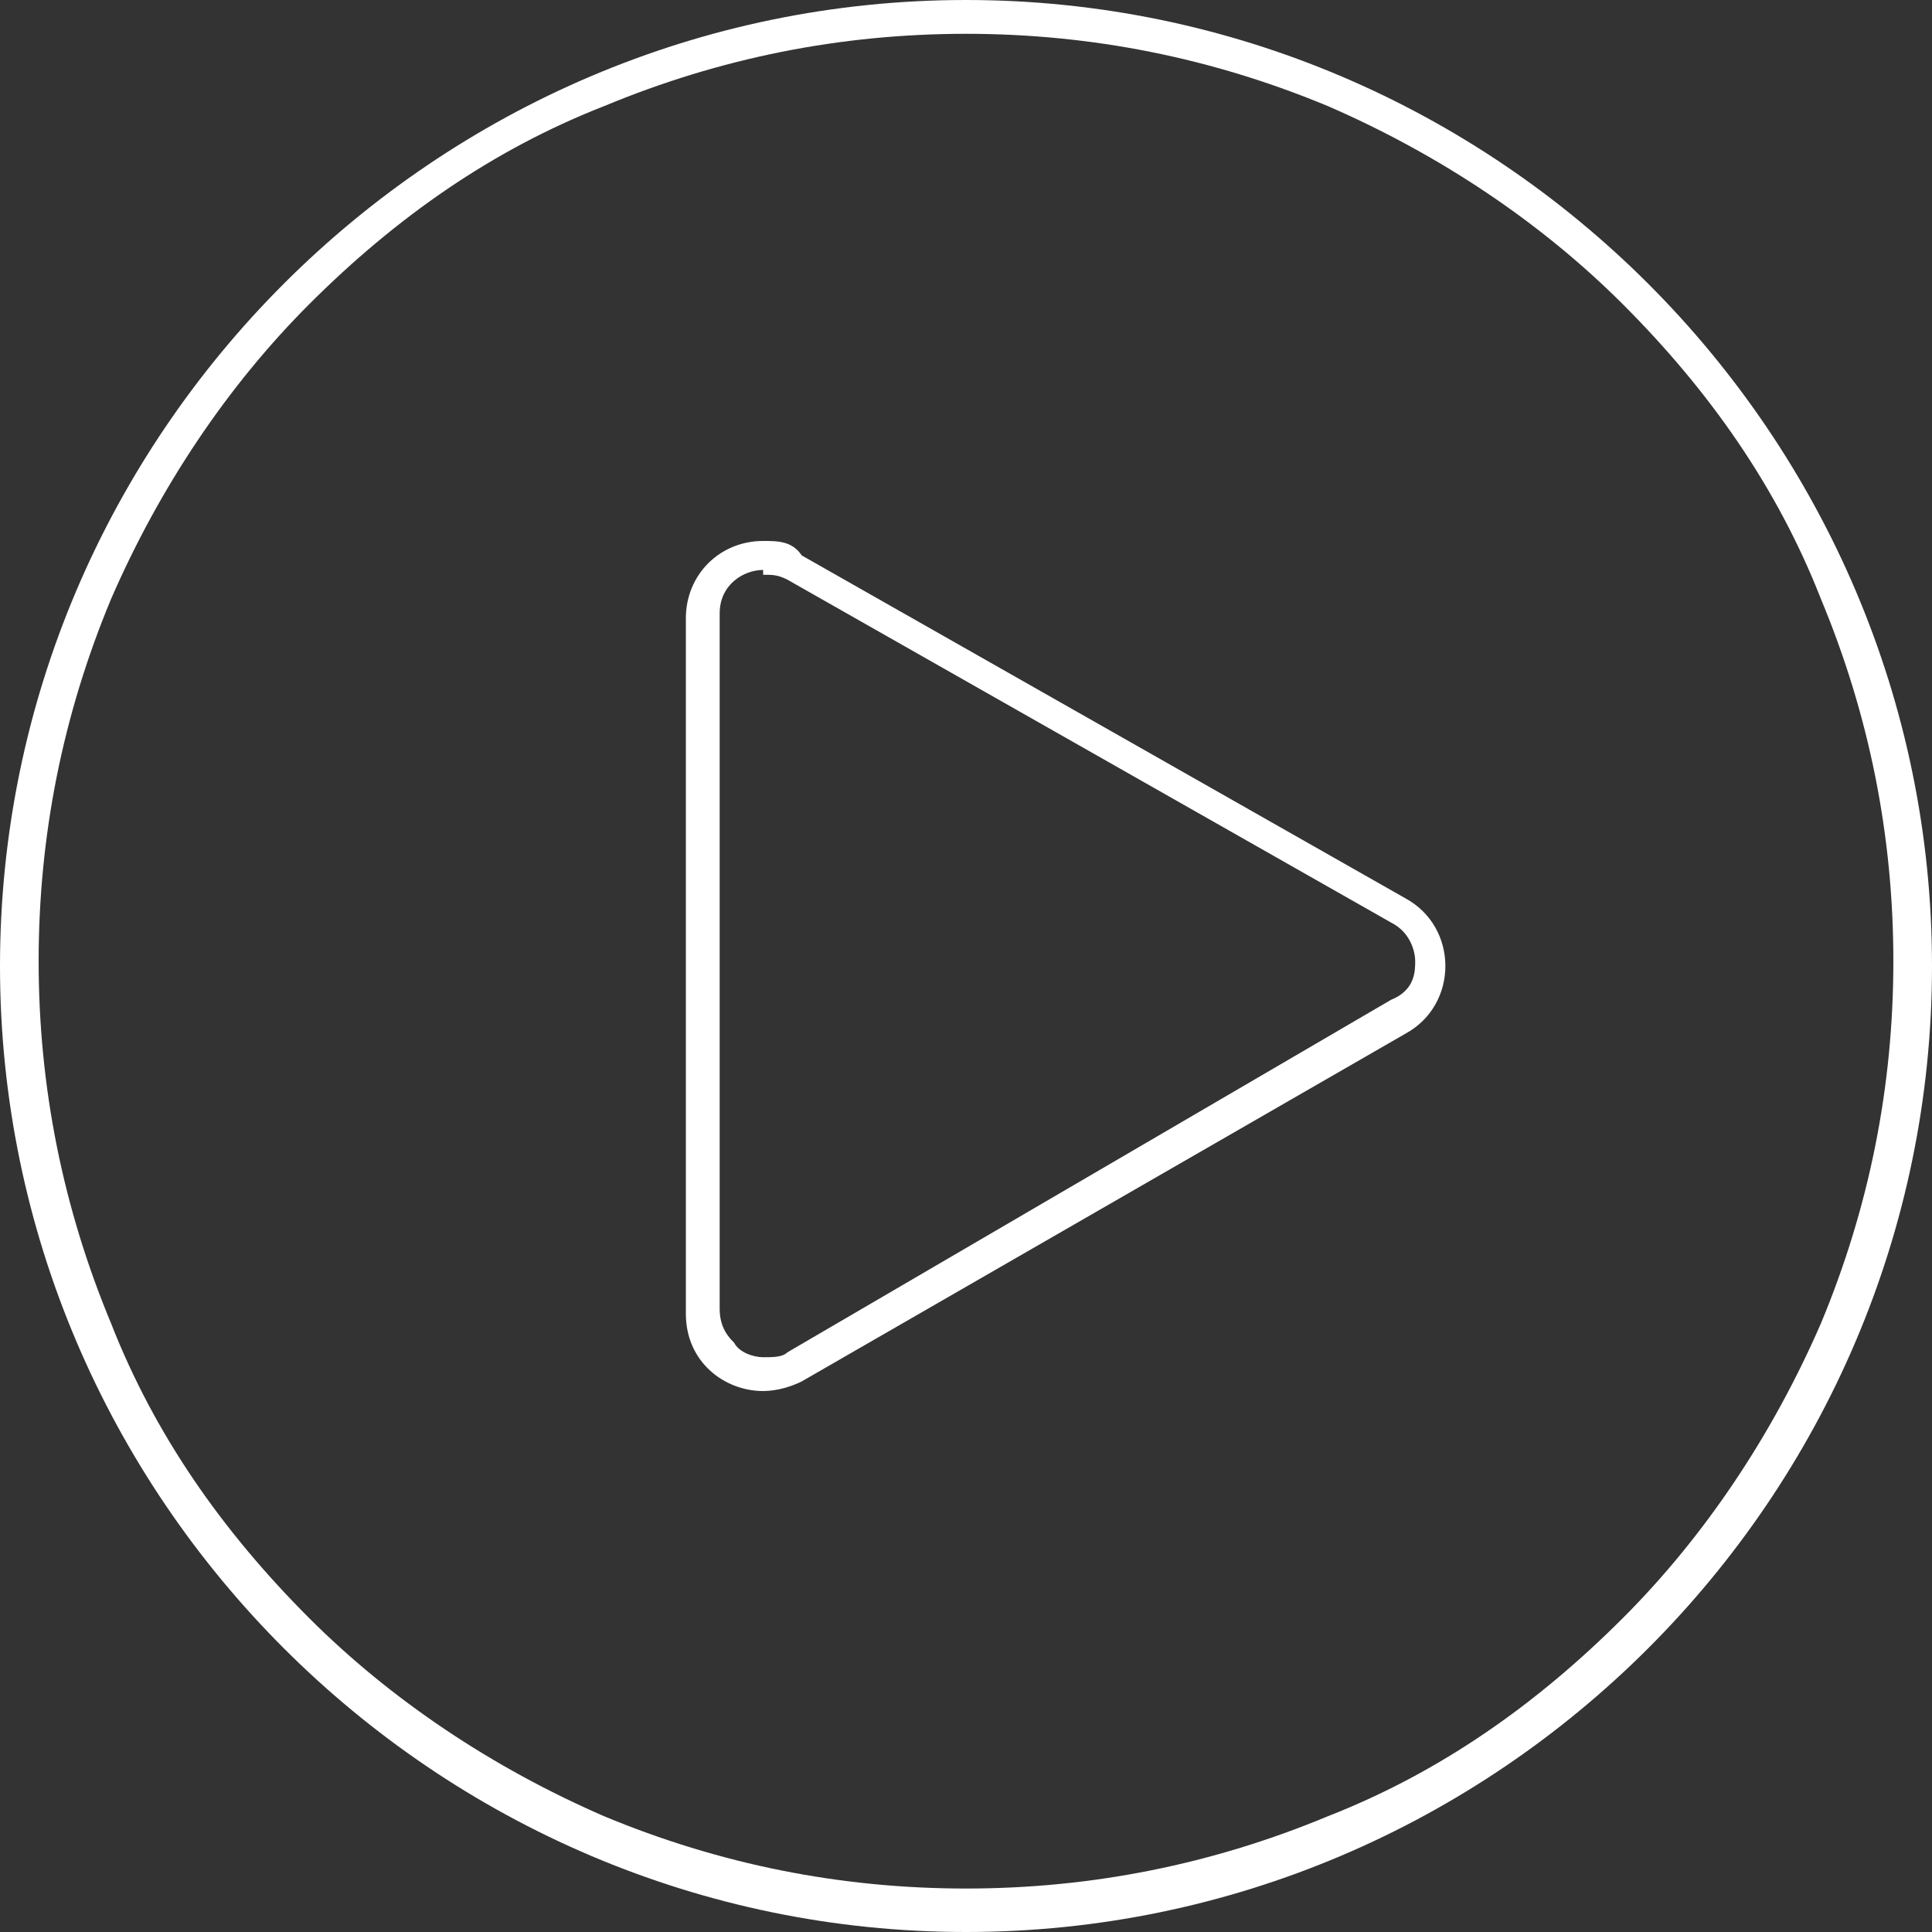 <?xml version="1.0" encoding="utf-8"?>
<!-- Generator: Adobe Illustrator 18.0.0, SVG Export Plug-In . SVG Version: 6.00 Build 0)  -->
<!DOCTYPE svg PUBLIC "-//W3C//DTD SVG 1.1//EN" "http://www.w3.org/Graphics/SVG/1.1/DTD/svg11.dtd">
<svg version="1.1" id="Layer_1" xmlns="http://www.w3.org/2000/svg" xmlns:xlink="http://www.w3.org/1999/xlink" x="0px" y="0px"
	 viewBox="0 0 40 40" enable-background="new 0 0 40 40" xml:space="preserve">
<rect x="0" y="0" width="40" height="40" fill="#333333" stroke="none"/>
<g>
	<path fill="#FFFFFF" d="M20,0.7c2.6,0,5.1,0.5,7.5,1.5c2.3,1,4.4,2.4,6.1,4.1c1.8,1.8,3.2,3.8,4.1,6.1c1,2.4,1.5,4.9,1.5,7.5
		s-0.5,5.1-1.5,7.5c-1,2.3-2.4,4.4-4.1,6.1c-1.8,1.8-3.8,3.2-6.1,4.1c-2.4,1-4.9,1.5-7.5,1.5s-5.1-0.5-7.5-1.5
		c-2.3-1-4.4-2.4-6.1-4.1c-1.8-1.8-3.2-3.8-4.1-6.1c-1-2.4-1.5-4.9-1.5-7.5s0.5-5.1,1.5-7.5c1-2.3,2.4-4.4,4.1-6.1
		c1.8-1.8,3.8-3.2,6.1-4.1C14.9,1.2,17.4,0.7,20,0.7 M20,0C9,0,0,9,0,20s9,20,20,20s20-9,20-20S31,0,20,0L20,0z"/>
	<path fill="#FFFFFF" d="M15.8,11.2v0.7c0.2,0,0.3,0,0.5,0.1l12.5,7.1c0.4,0.2,0.5,0.6,0.5,0.8c0,0.2,0,0.6-0.5,0.8L16.3,28
		c-0.1,0.1-0.3,0.1-0.5,0.1c-0.2,0-0.5-0.1-0.6-0.3c-0.1-0.1-0.3-0.3-0.3-0.7l0-14.4c0-0.6,0.5-0.9,0.9-0.9L15.8,11.2 M15.8,11.2
		c-0.9,0-1.6,0.7-1.6,1.6l0,14.4c0,1,0.8,1.6,1.6,1.6c0.3,0,0.6-0.1,0.8-0.2l12.5-7.2c1.1-0.6,1.1-2.2,0-2.8l-12.5-7.1
		C16.4,11.2,16.1,11.2,15.8,11.2L15.8,11.2z"/>
</g>
</svg>
